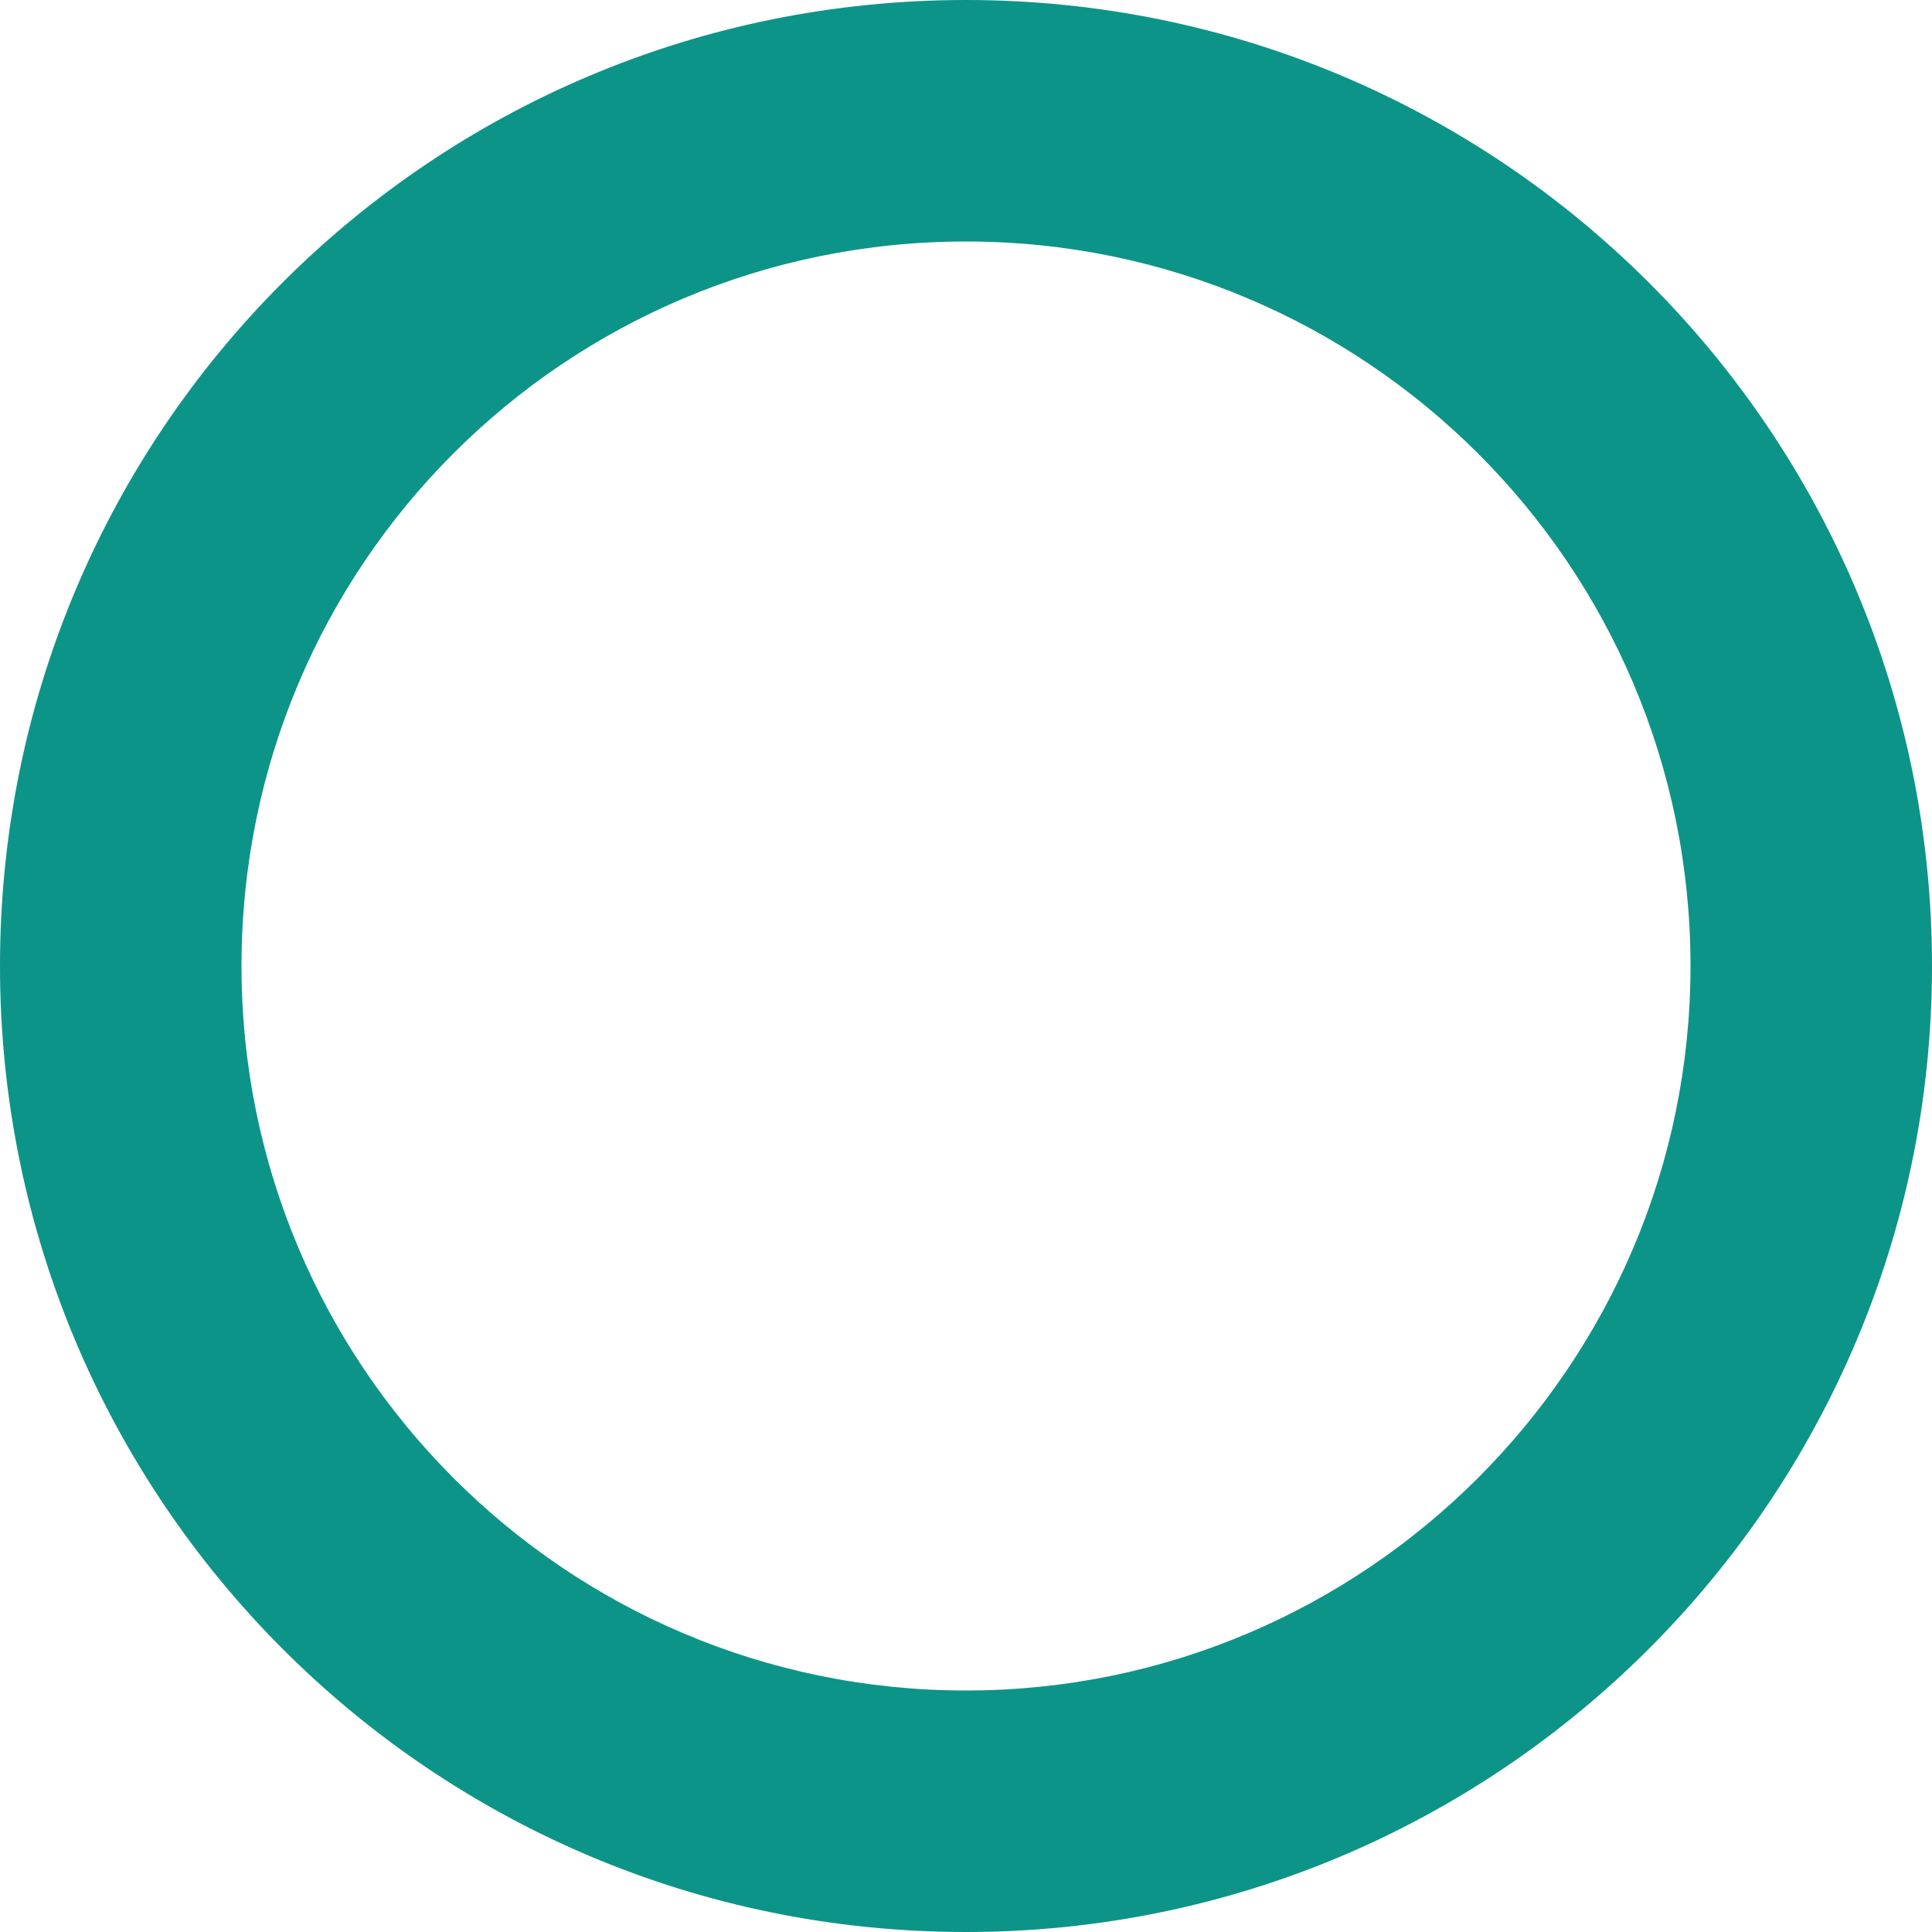 <svg width="12" height="12" viewBox="0 0 12 12" fill="none" xmlns="http://www.w3.org/2000/svg" xmlns:xlink="http://www.w3.org/1999/xlink">
	<desc>
			Created with Pixso.
	</desc>
	<defs/>
	<path id="Vector" d="M6 0C2.68 0 0 2.68 0 6C0 9.31 2.68 12 6 12C9.31 12 12 9.31 12 6C12 2.68 9.31 0 6 0ZM6 10.5C3.51 10.5 1.5 8.48 1.5 6C1.5 3.51 3.51 1.5 6 1.5C8.48 1.5 10.5 3.51 10.5 6C10.5 8.48 8.48 10.5 6 10.5Z" fill="#0D9488" fill-opacity="1" fill-rule="nonzero"/>
</svg>

